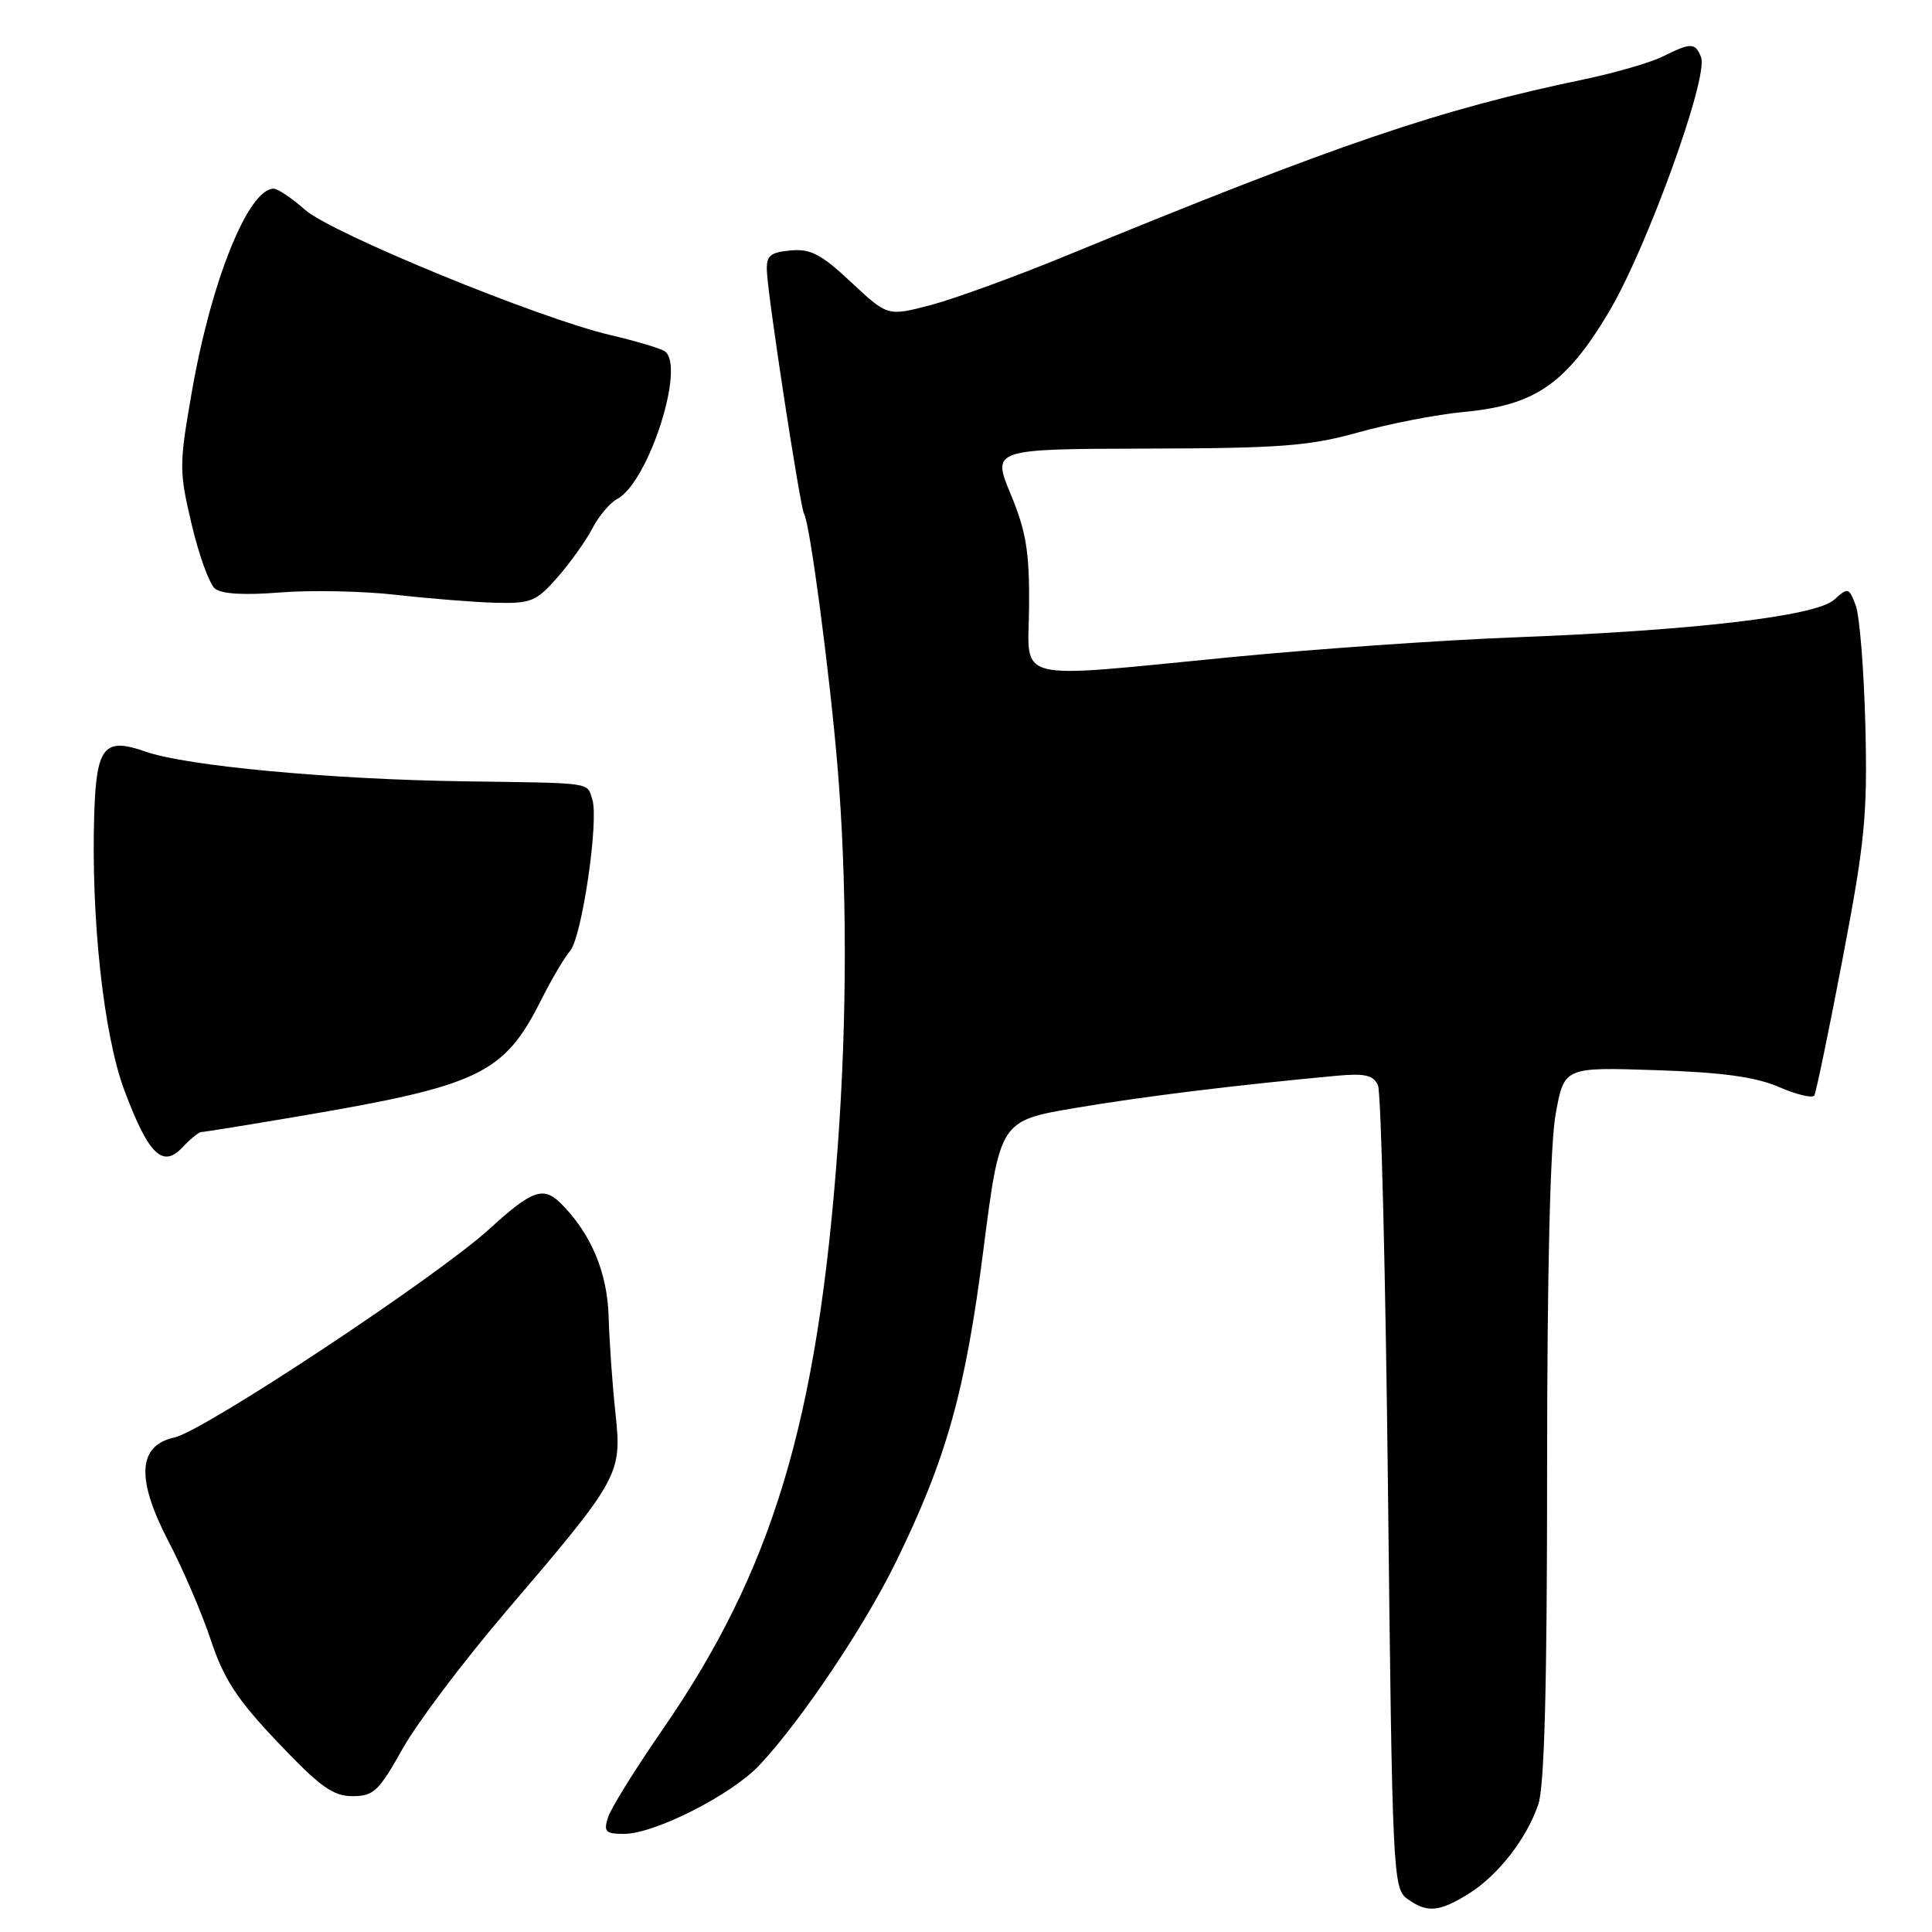 <?xml version="1.0" encoding="UTF-8" standalone="no"?>
<!DOCTYPE svg PUBLIC "-//W3C//DTD SVG 1.1//EN" "http://www.w3.org/Graphics/SVG/1.1/DTD/svg11.dtd" >
<svg xmlns="http://www.w3.org/2000/svg" xmlns:xlink="http://www.w3.org/1999/xlink" version="1.1" viewBox="0 0 256 256">
 <g >
 <path fill="currentColor"
d=" M 194.53 250.98 C 198.46 248.55 202.25 243.71 203.83 239.10 C 204.65 236.73 205.00 223.32 205.00 194.72 C 205.00 168.41 205.41 151.52 206.14 147.57 C 207.27 141.40 207.27 141.40 219.39 141.80 C 228.23 142.09 232.64 142.70 235.73 144.04 C 238.06 145.05 240.16 145.55 240.40 145.16 C 240.64 144.77 242.34 136.58 244.17 126.97 C 247.12 111.50 247.46 107.97 247.17 96.10 C 246.98 88.72 246.41 81.58 245.89 80.21 C 244.99 77.84 244.87 77.81 243.03 79.47 C 240.62 81.65 224.40 83.55 200.50 84.46 C 191.15 84.82 174.50 85.98 163.50 87.04 C 133.55 89.94 136.29 90.62 136.36 80.25 C 136.41 73.11 135.96 70.40 133.93 65.50 C 131.44 59.50 131.44 59.50 151.97 59.44 C 169.66 59.40 173.54 59.10 180.00 57.29 C 184.12 56.14 190.39 54.92 193.92 54.59 C 203.39 53.71 207.49 50.89 213.18 41.35 C 218.20 32.92 226.41 10.24 225.40 7.59 C 224.64 5.63 224.08 5.62 220.36 7.47 C 218.74 8.28 214.06 9.64 209.96 10.50 C 190.63 14.53 177.47 19.01 141.21 33.91 C 134.45 36.69 126.37 39.62 123.27 40.44 C 117.61 41.91 117.61 41.91 112.78 37.39 C 108.80 33.67 107.39 32.93 104.73 33.19 C 102.00 33.45 101.52 33.88 101.62 36.00 C 101.79 39.64 106.03 67.24 106.54 68.07 C 107.31 69.30 109.93 89.12 110.97 101.50 C 112.25 116.77 112.27 134.82 111.00 152.00 C 108.33 188.38 102.38 208.12 87.66 229.37 C 84.14 234.47 80.94 239.62 80.56 240.82 C 79.96 242.71 80.24 243.00 82.68 243.00 C 86.75 243.00 96.98 237.80 100.65 233.87 C 106.21 227.93 114.54 215.51 118.76 206.88 C 125.43 193.22 127.91 184.35 130.30 165.66 C 132.50 148.50 132.50 148.50 142.50 146.81 C 151.45 145.29 163.74 143.78 177.16 142.54 C 180.86 142.20 181.99 142.47 182.59 143.81 C 183.00 144.74 183.60 169.05 183.92 197.83 C 184.48 248.12 184.58 250.22 186.44 251.58 C 189.05 253.49 190.66 253.37 194.53 250.98 Z  M 53.33 231.75 C 55.25 228.31 61.41 220.14 67.01 213.58 C 82.17 195.84 82.42 195.38 81.55 187.24 C 81.15 183.54 80.74 177.80 80.65 174.50 C 80.48 168.61 78.32 163.46 74.33 159.47 C 72.00 157.15 70.52 157.67 64.83 162.86 C 57.86 169.21 27.04 189.61 23.12 190.47 C 18.25 191.54 18.00 195.93 22.33 204.25 C 24.25 207.92 26.78 213.82 27.95 217.36 C 29.68 222.54 31.42 225.20 36.84 230.90 C 42.39 236.75 44.13 238.00 46.70 238.00 C 49.50 238.00 50.20 237.34 53.33 231.75 Z  M 26.68 150.00 C 27.01 150.00 32.73 149.08 39.39 147.95 C 63.59 143.85 66.75 142.34 71.71 132.50 C 73.09 129.75 74.82 126.83 75.54 126.00 C 77.10 124.21 79.37 108.75 78.49 105.96 C 77.74 103.62 78.84 103.77 61.50 103.53 C 43.85 103.28 24.64 101.49 19.27 99.59 C 13.81 97.67 12.78 98.90 12.49 107.78 C 12.04 121.62 13.72 137.13 16.49 144.50 C 19.69 153.04 21.56 154.85 24.22 151.99 C 25.24 150.90 26.35 150.00 26.68 150.00 Z  M 73.88 76.49 C 75.57 74.55 77.65 71.64 78.49 70.02 C 79.33 68.39 80.82 66.63 81.79 66.11 C 85.97 63.87 90.93 48.31 88.04 46.52 C 87.38 46.12 84.15 45.16 80.85 44.39 C 71.43 42.19 44.00 30.94 40.43 27.81 C 38.68 26.26 36.80 25.00 36.27 25.00 C 32.91 25.00 28.00 37.14 25.43 51.87 C 23.73 61.58 23.72 62.38 25.39 69.46 C 26.35 73.54 27.74 77.37 28.48 77.99 C 29.35 78.71 32.39 78.89 37.16 78.50 C 41.20 78.18 48.10 78.32 52.50 78.82 C 56.90 79.32 62.82 79.79 65.65 79.87 C 70.35 79.99 71.06 79.70 73.88 76.49 Z "/>
</g>
</svg>